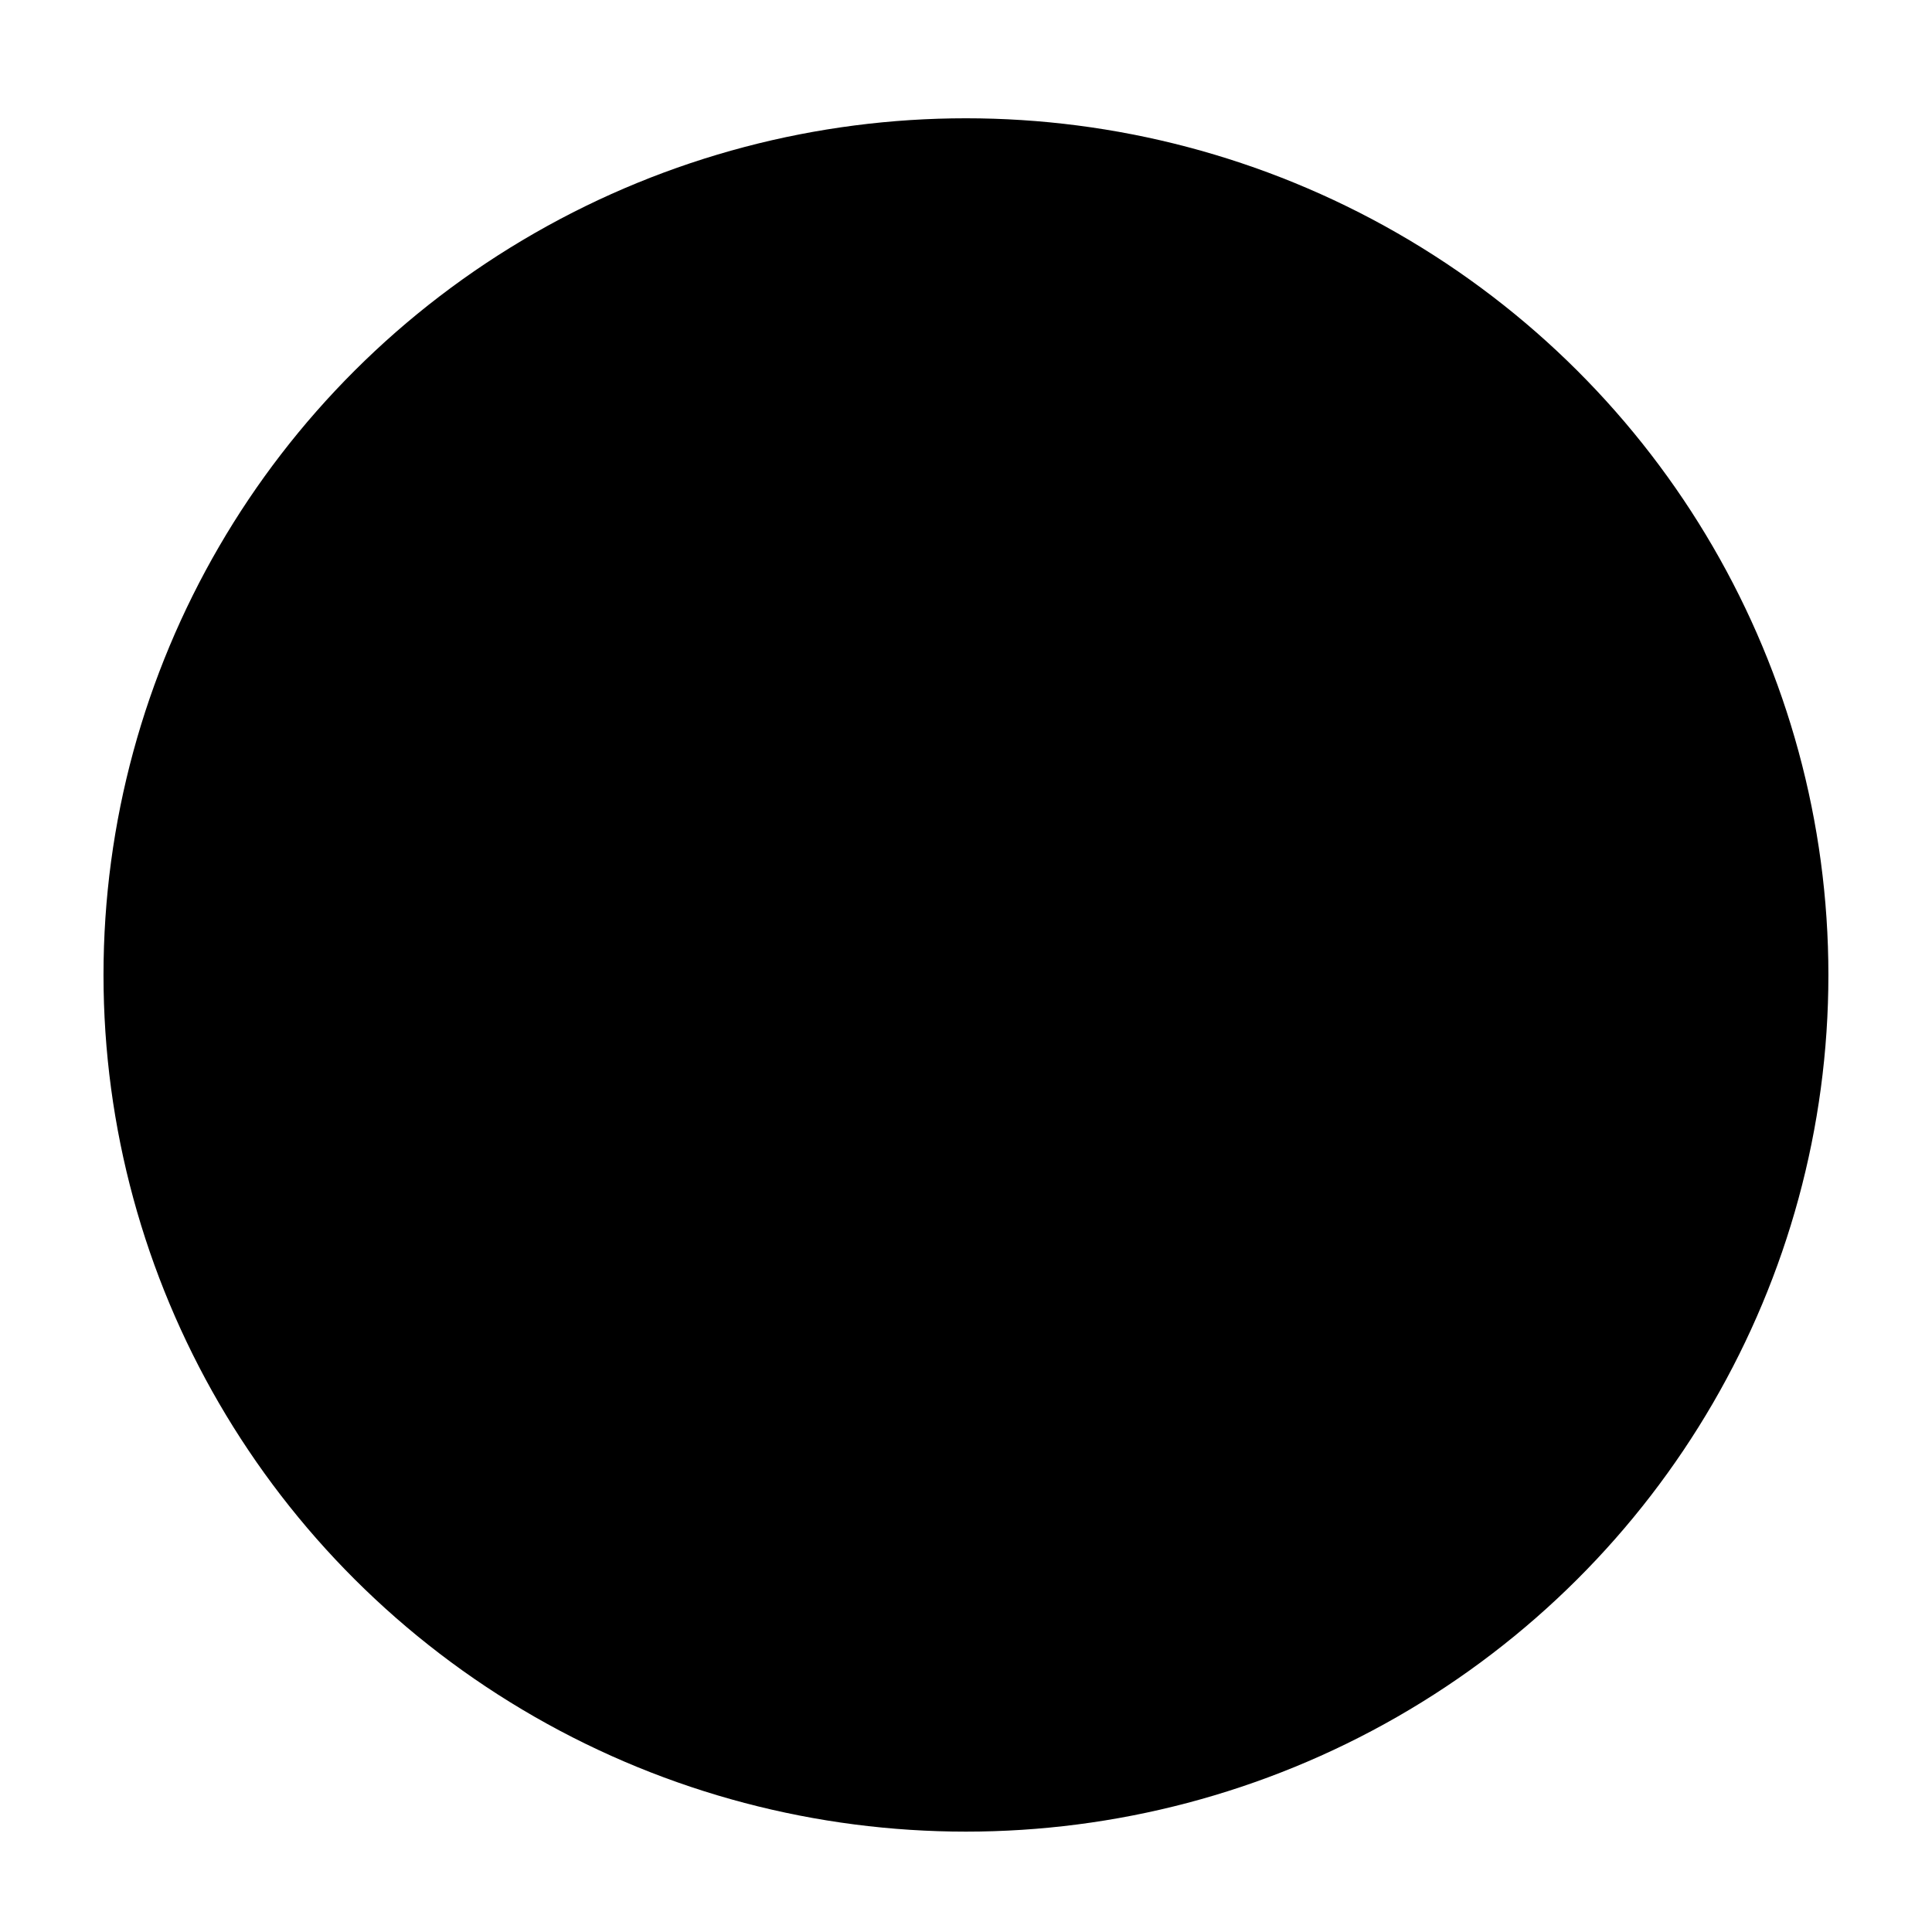<?xml version="1.0" encoding="UTF-8" standalone="no"?>
<!-- Created with Inkscape (http://www.inkscape.org/) -->

<svg
   xmlns:dc="http://purl.org/dc/elements/1.1/"
   xmlns:cc="http://creativecommons.org/ns#"
   xmlns:rdf="http://www.w3.org/1999/02/22-rdf-syntax-ns#"
   xmlns:svg="http://www.w3.org/2000/svg"
   xmlns="http://www.w3.org/2000/svg"
   xmlns:sodipodi="http://sodipodi.sourceforge.net/DTD/sodipodi-0.dtd"
   xmlns:inkscape="http://www.inkscape.org/namespaces/inkscape"
   width="300"
   height="300"
   viewBox="0 0 300 300"
   id="svg3406"
   version="1.1"
   inkscape:version="0.91 r13725"
   sodipodi:docname="round.svg">
  <defs
     id="defs3408">
    <filter
       inkscape:collect="always"
       style="color-interpolation-filters:sRGB"
       id="filter4248"
       x="-0.06"
       width="1.12"
       y="-0.06"
       height="1.12">
      <feGaussianBlur
         inkscape:collect="always"
         stdDeviation="7.473"
         id="feGaussianBlur4250" />
    </filter>
  </defs>
  <sodipodi:namedview
     id="base"
     pagecolor="#ffffff"
     bordercolor="#666666"
     borderopacity="1.0"
     inkscape:pageopacity="0.0"
     inkscape:pageshadow="2"
     inkscape:zoom="1.16"
     inkscape:cx="135.71429"
     inkscape:cy="177.14286"
     inkscape:document-units="px"
     inkscape:current-layer="layer1"
     showgrid="false"
     units="px"
     inkscape:window-width="1280"
     inkscape:window-height="751"
     inkscape:window-x="0"
     inkscape:window-y="1"
     inkscape:window-maximized="1" />
  <g
     inkscape:label="Layer 1"
     inkscape:groupmode="layer"
     id="layer1"
     transform="translate(0,-752.362)">
    <ellipse
       style="fill:#000000;fill-opacity:1;fill-rule:evenodd;stroke:none;stroke-width:1.07px;stroke-linecap:butt;stroke-linejoin:miter;stroke-opacity:1;filter:url(#filter4248)"
       id="path3414"
       cx="150"
       cy="902.362"
       rx="149.465"
       ry="149.465"
       transform="matrix(0.896,0,0,0.89,15.592,100.651)" />
  </g>
</svg>
